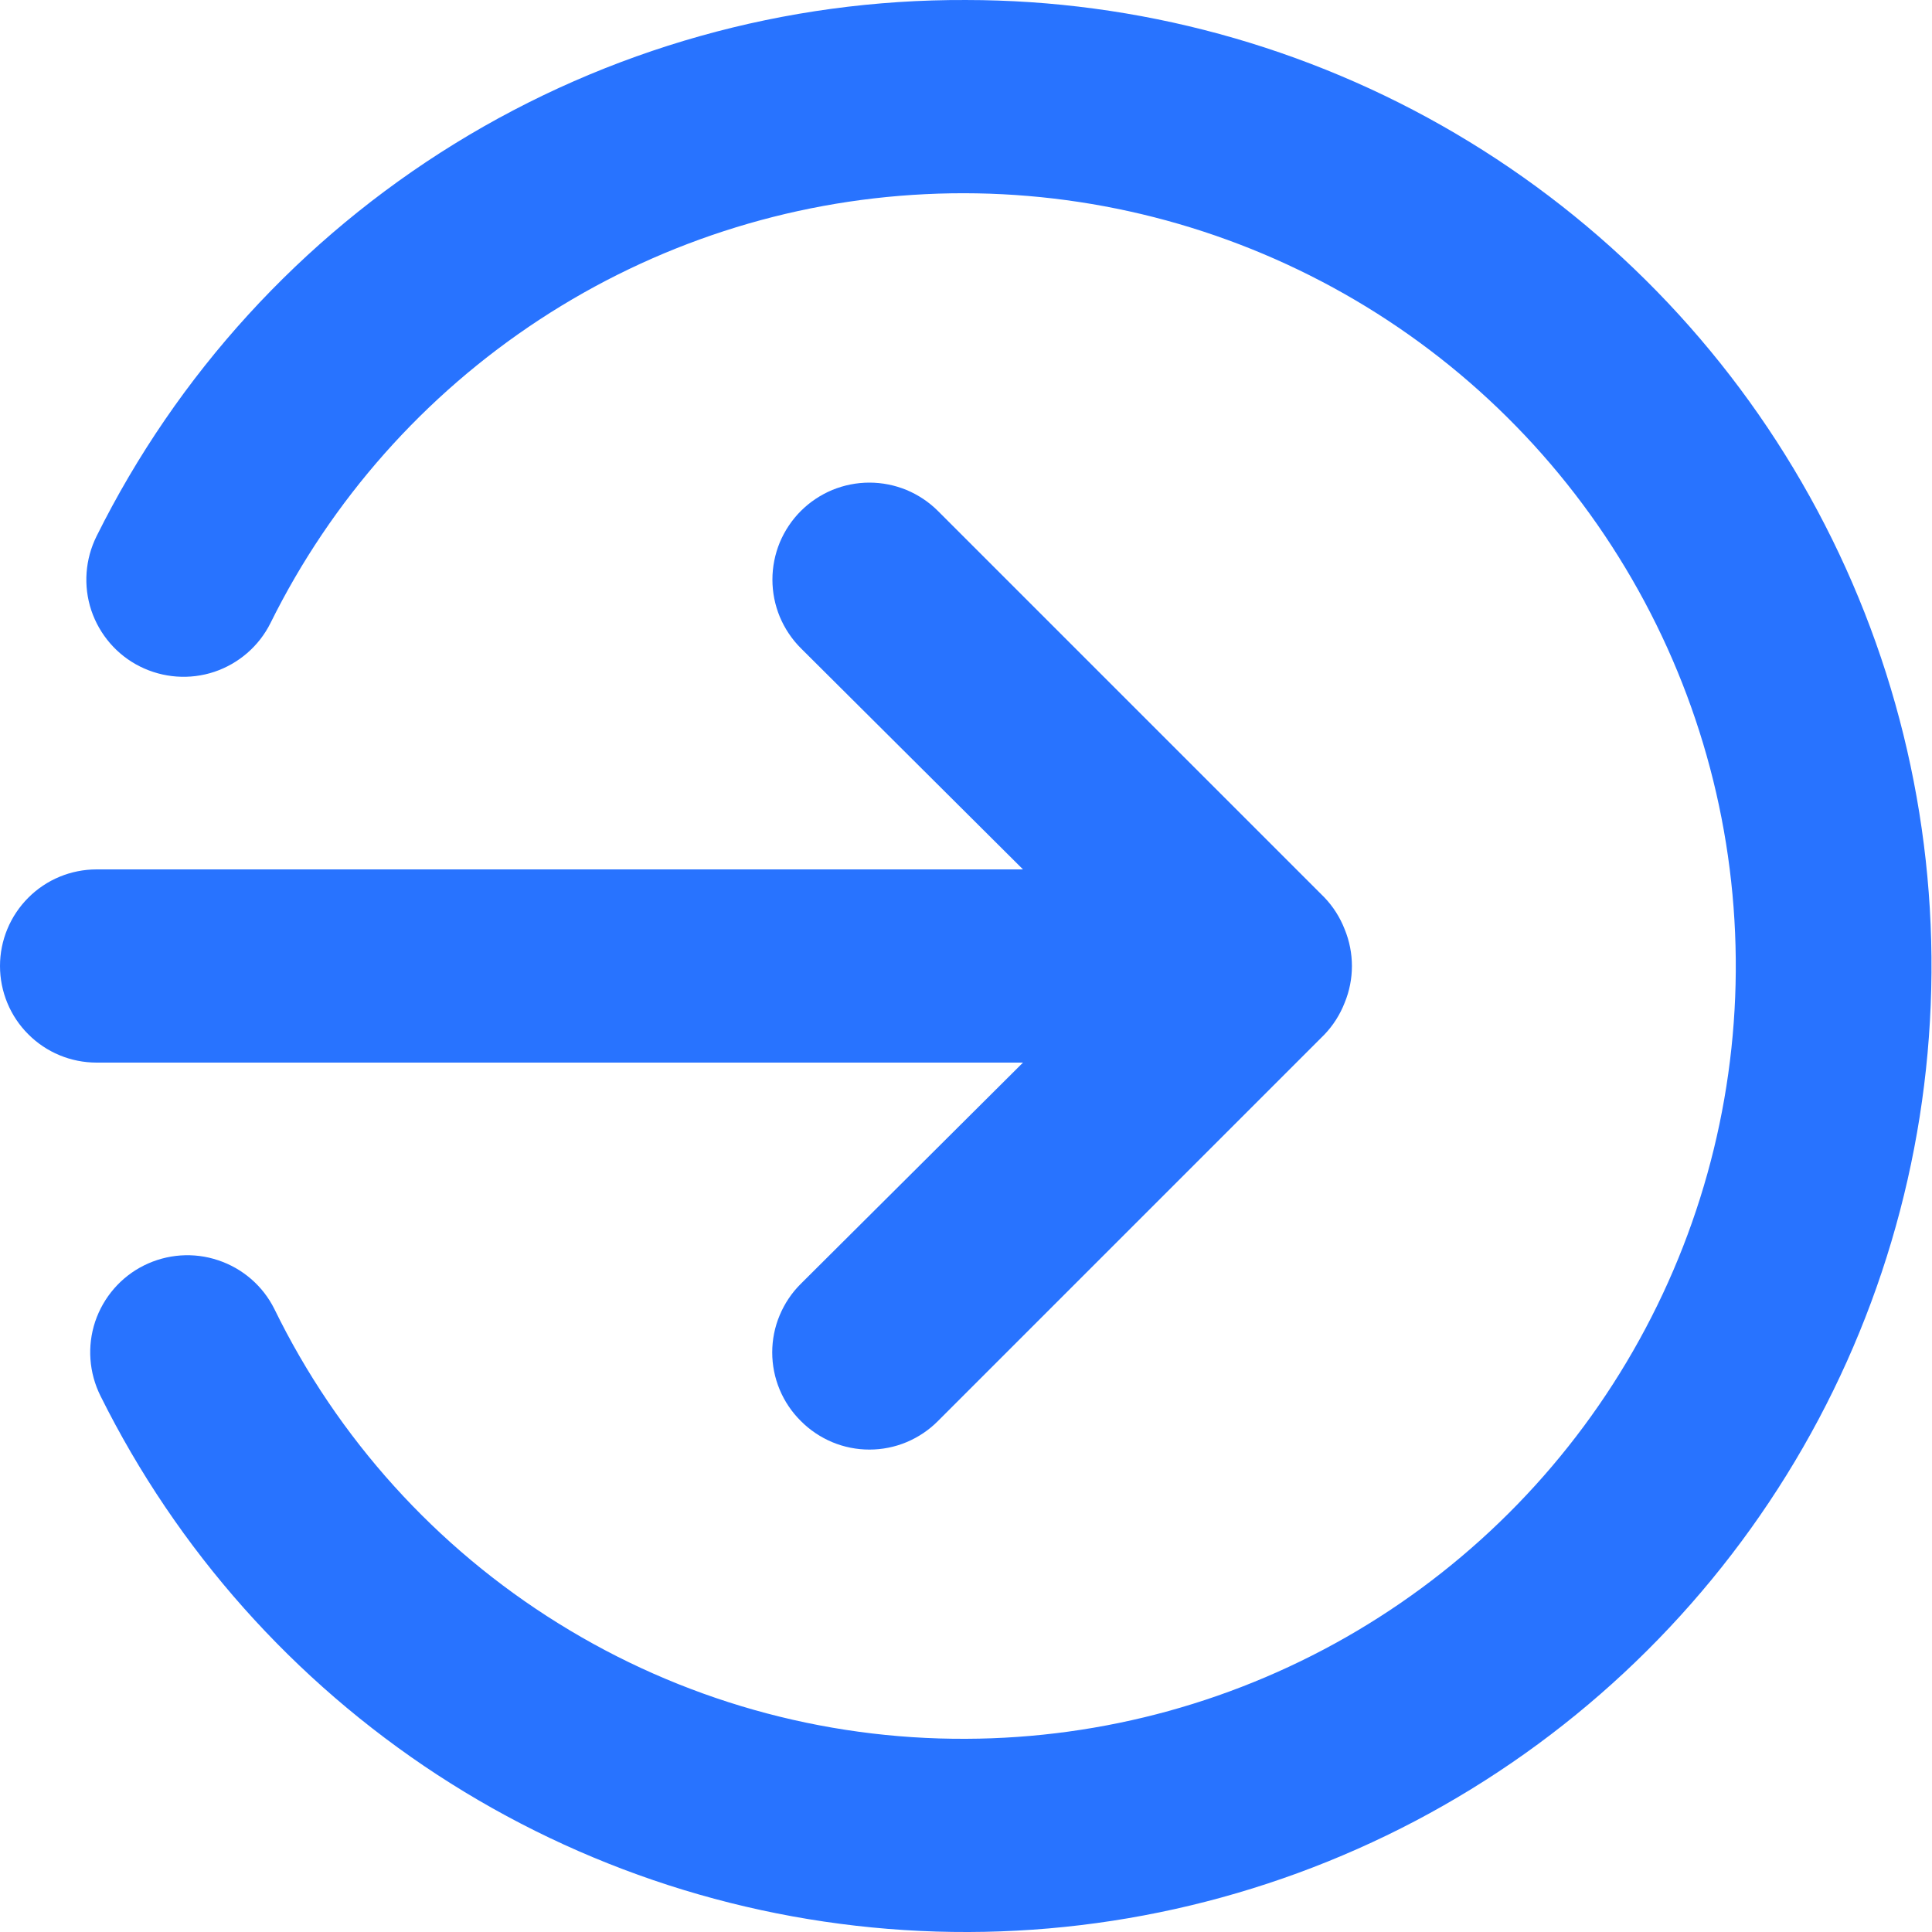 <svg width="20" height="20" viewBox="0 0 20 20" fill="none" xmlns="http://www.w3.org/2000/svg">
<path d="M10.59 11L8.29 13.29C8.196 13.383 8.122 13.494 8.071 13.616C8.02 13.737 7.994 13.868 7.994 14C7.994 14.132 8.02 14.263 8.071 14.385C8.122 14.507 8.196 14.617 8.29 14.71C8.383 14.804 8.494 14.878 8.615 14.929C8.737 14.98 8.868 15.006 9 15.006C9.132 15.006 9.263 14.98 9.385 14.929C9.506 14.878 9.617 14.804 9.71 14.71L13.71 10.71C13.801 10.615 13.872 10.503 13.92 10.38C14.02 10.137 14.02 9.864 13.92 9.62C13.872 9.497 13.801 9.385 13.71 9.29L9.71 5.29C9.617 5.197 9.506 5.123 9.384 5.072C9.262 5.022 9.132 4.996 9 4.996C8.868 4.996 8.738 5.022 8.616 5.072C8.494 5.123 8.383 5.197 8.29 5.29C8.197 5.383 8.123 5.494 8.072 5.616C8.022 5.738 7.996 5.868 7.996 6C7.996 6.132 8.022 6.263 8.072 6.384C8.123 6.506 8.197 6.617 8.29 6.71L10.59 9H1C0.735 9 0.48 9.105 0.293 9.293C0.105 9.481 0 9.735 0 10C0 10.265 0.105 10.52 0.293 10.707C0.48 10.895 0.735 11 1 11H10.59ZM10 9.96937e-05C8.131 -0.008 6.297 0.507 4.706 1.488C3.116 2.469 1.832 3.876 1 5.55C0.881 5.789 0.861 6.065 0.945 6.318C1.03 6.571 1.211 6.781 1.45 6.9C1.689 7.019 1.965 7.039 2.218 6.955C2.471 6.87 2.681 6.689 2.8 6.45C3.432 5.173 4.394 4.089 5.586 3.308C6.777 2.527 8.156 2.079 9.579 2.01C11.002 1.94 12.417 2.252 13.68 2.913C14.942 3.573 16.005 4.559 16.758 5.768C17.512 6.977 17.929 8.365 17.966 9.789C18.004 11.214 17.66 12.622 16.971 13.869C16.283 15.116 15.273 16.156 14.047 16.883C12.822 17.609 11.425 17.995 10 18C8.509 18.007 7.046 17.593 5.78 16.805C4.513 16.018 3.494 14.89 2.84 13.55C2.721 13.311 2.511 13.13 2.258 13.046C2.005 12.961 1.729 12.981 1.49 13.1C1.251 13.219 1.07 13.429 0.985 13.682C0.901 13.935 0.921 14.211 1.04 14.45C1.833 16.046 3.038 17.4 4.529 18.374C6.021 19.348 7.746 19.905 9.526 19.989C11.306 20.073 13.075 19.679 14.652 18.85C16.229 18.02 17.555 16.784 18.494 15.27C19.433 13.756 19.95 12.018 19.992 10.237C20.035 8.456 19.6 6.696 18.734 5.139C17.868 3.582 16.602 2.285 15.066 1.381C13.531 0.478 11.782 0.001 10 9.96937e-05Z" fill="#2873FF"/>
</svg>
